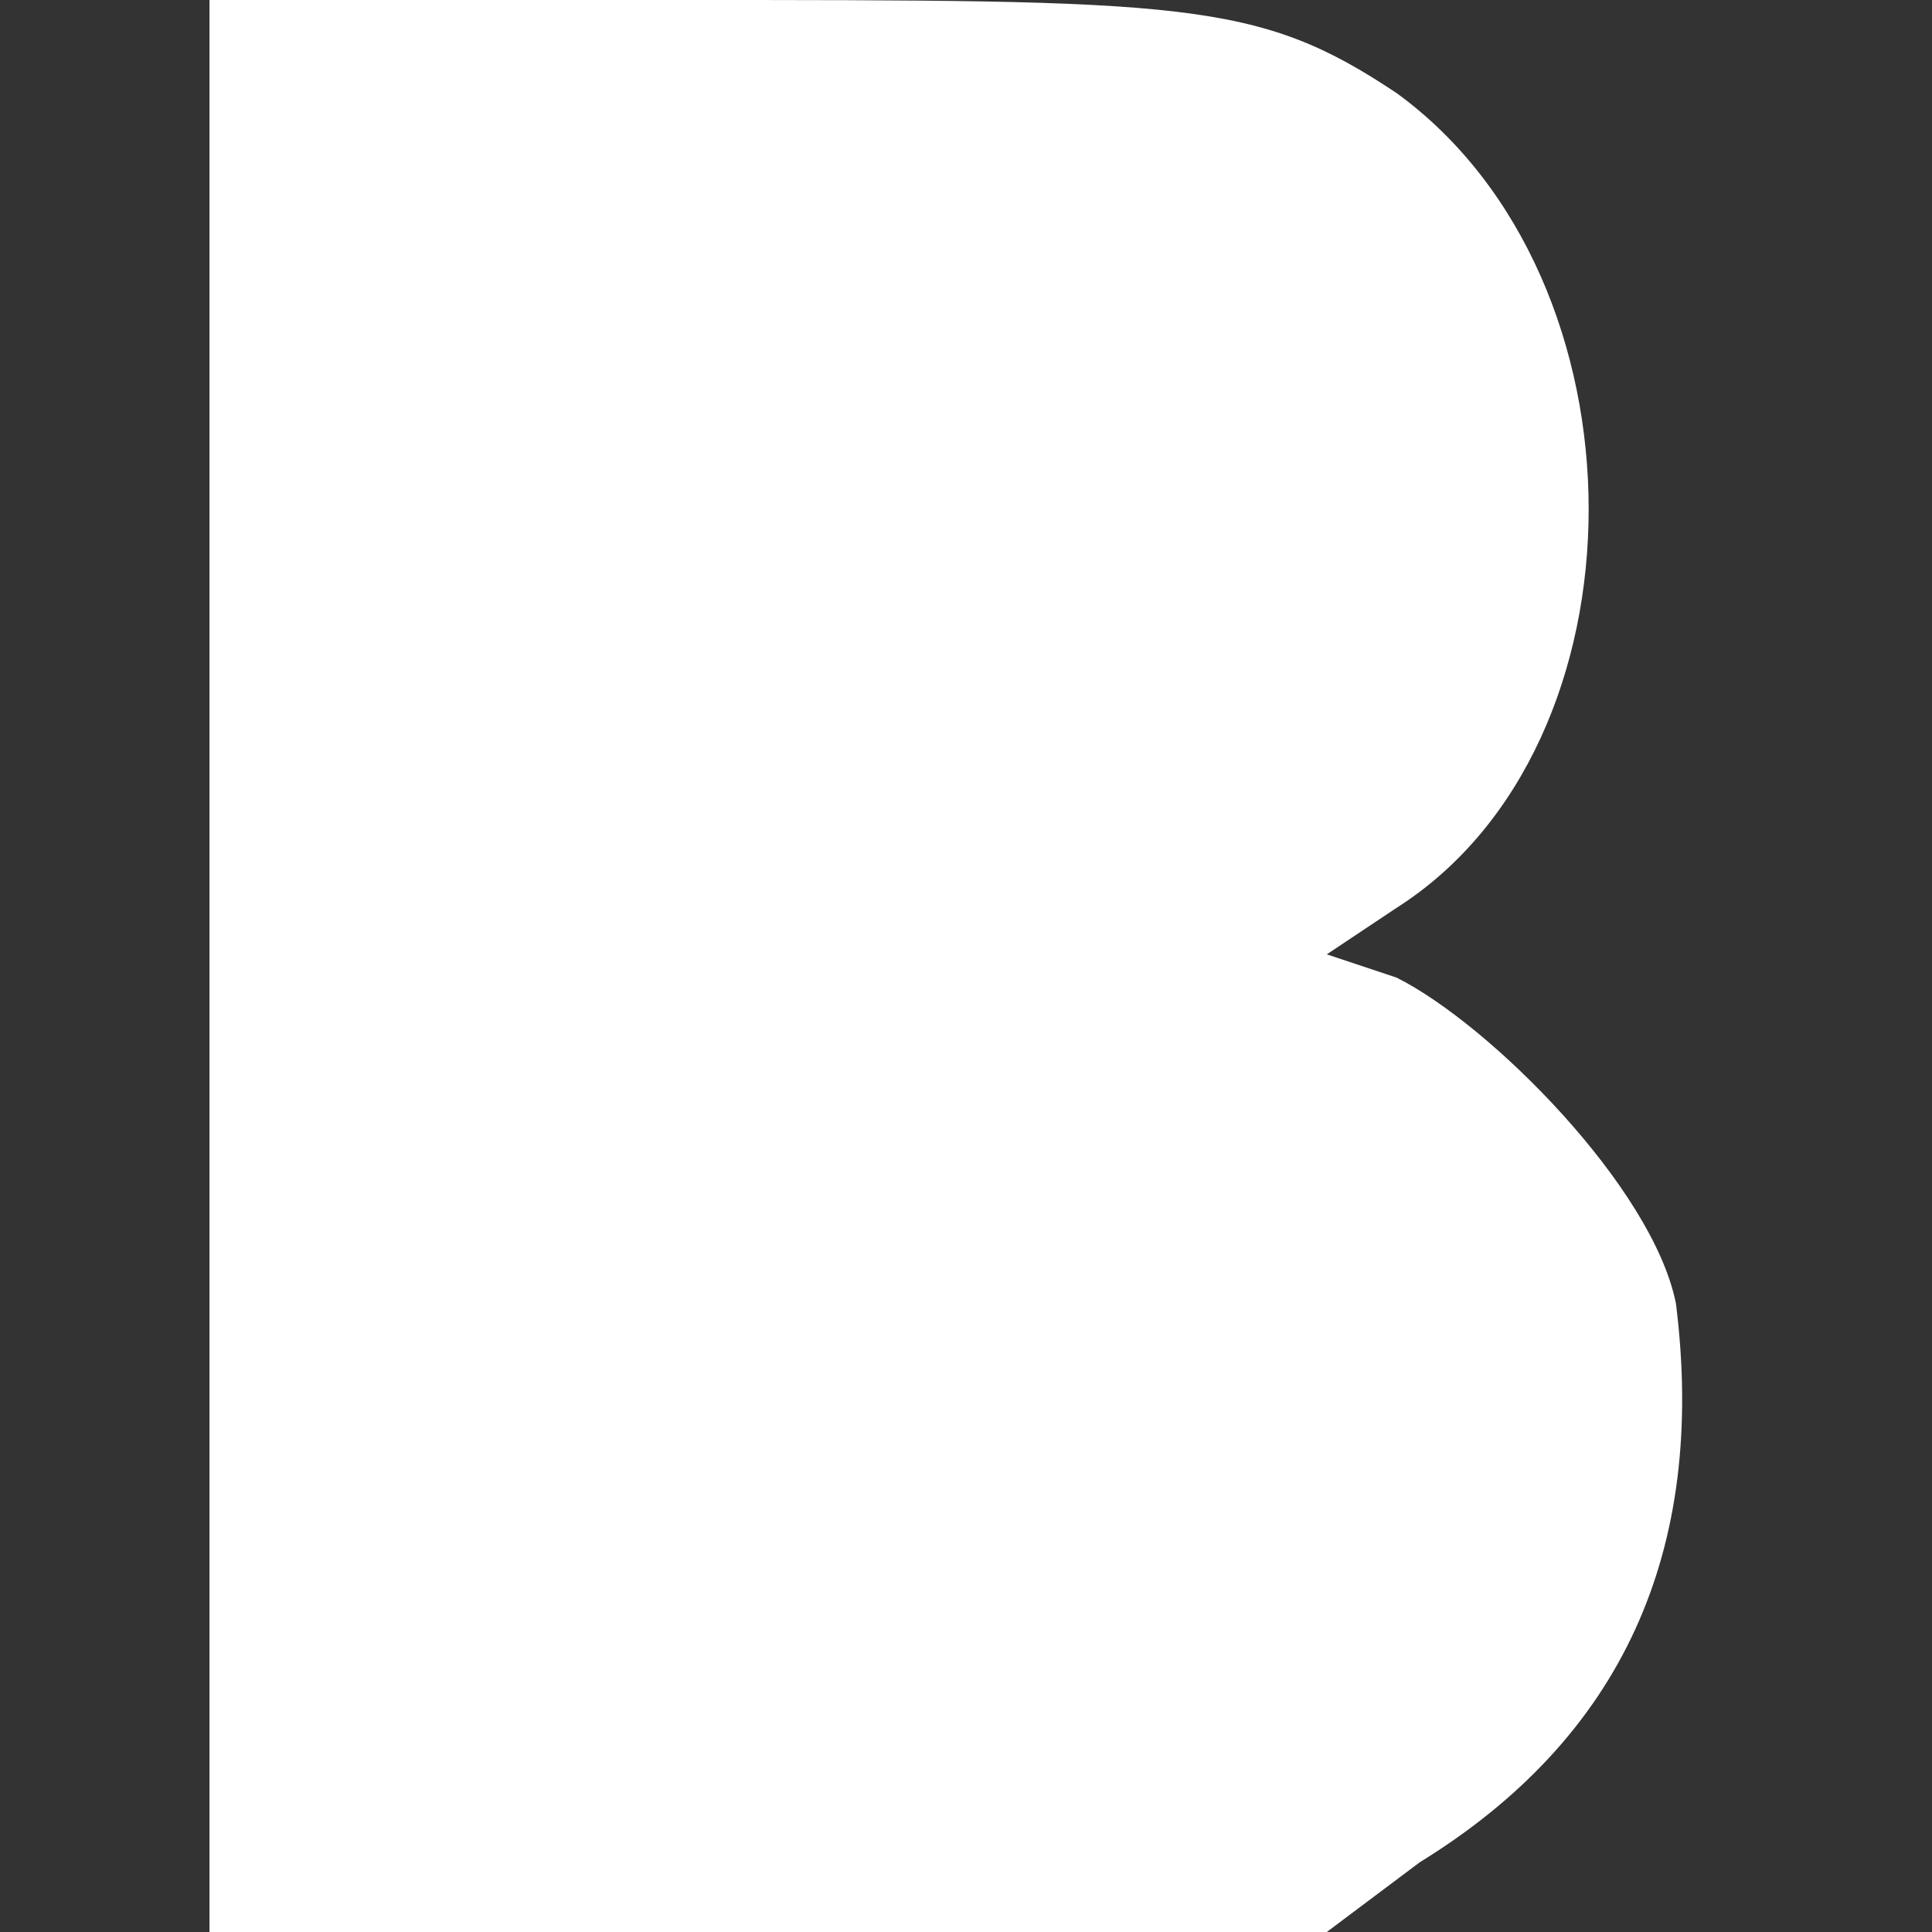 <svg xmlns="http://www.w3.org/2000/svg" viewBox="0 0 83 83"><rect x="0" y="0" width="83" height="83" fill="#333333" stroke="none"/><path d="M9 42v41h48l4-3q13-8 11-24c-1-5-8-12-12-14l-3-1 3-2c11-7 11-27 0-35-6-4-9-4-31-4H9z" fill="#FFFFFF" fill-rule="evenodd"/></svg>